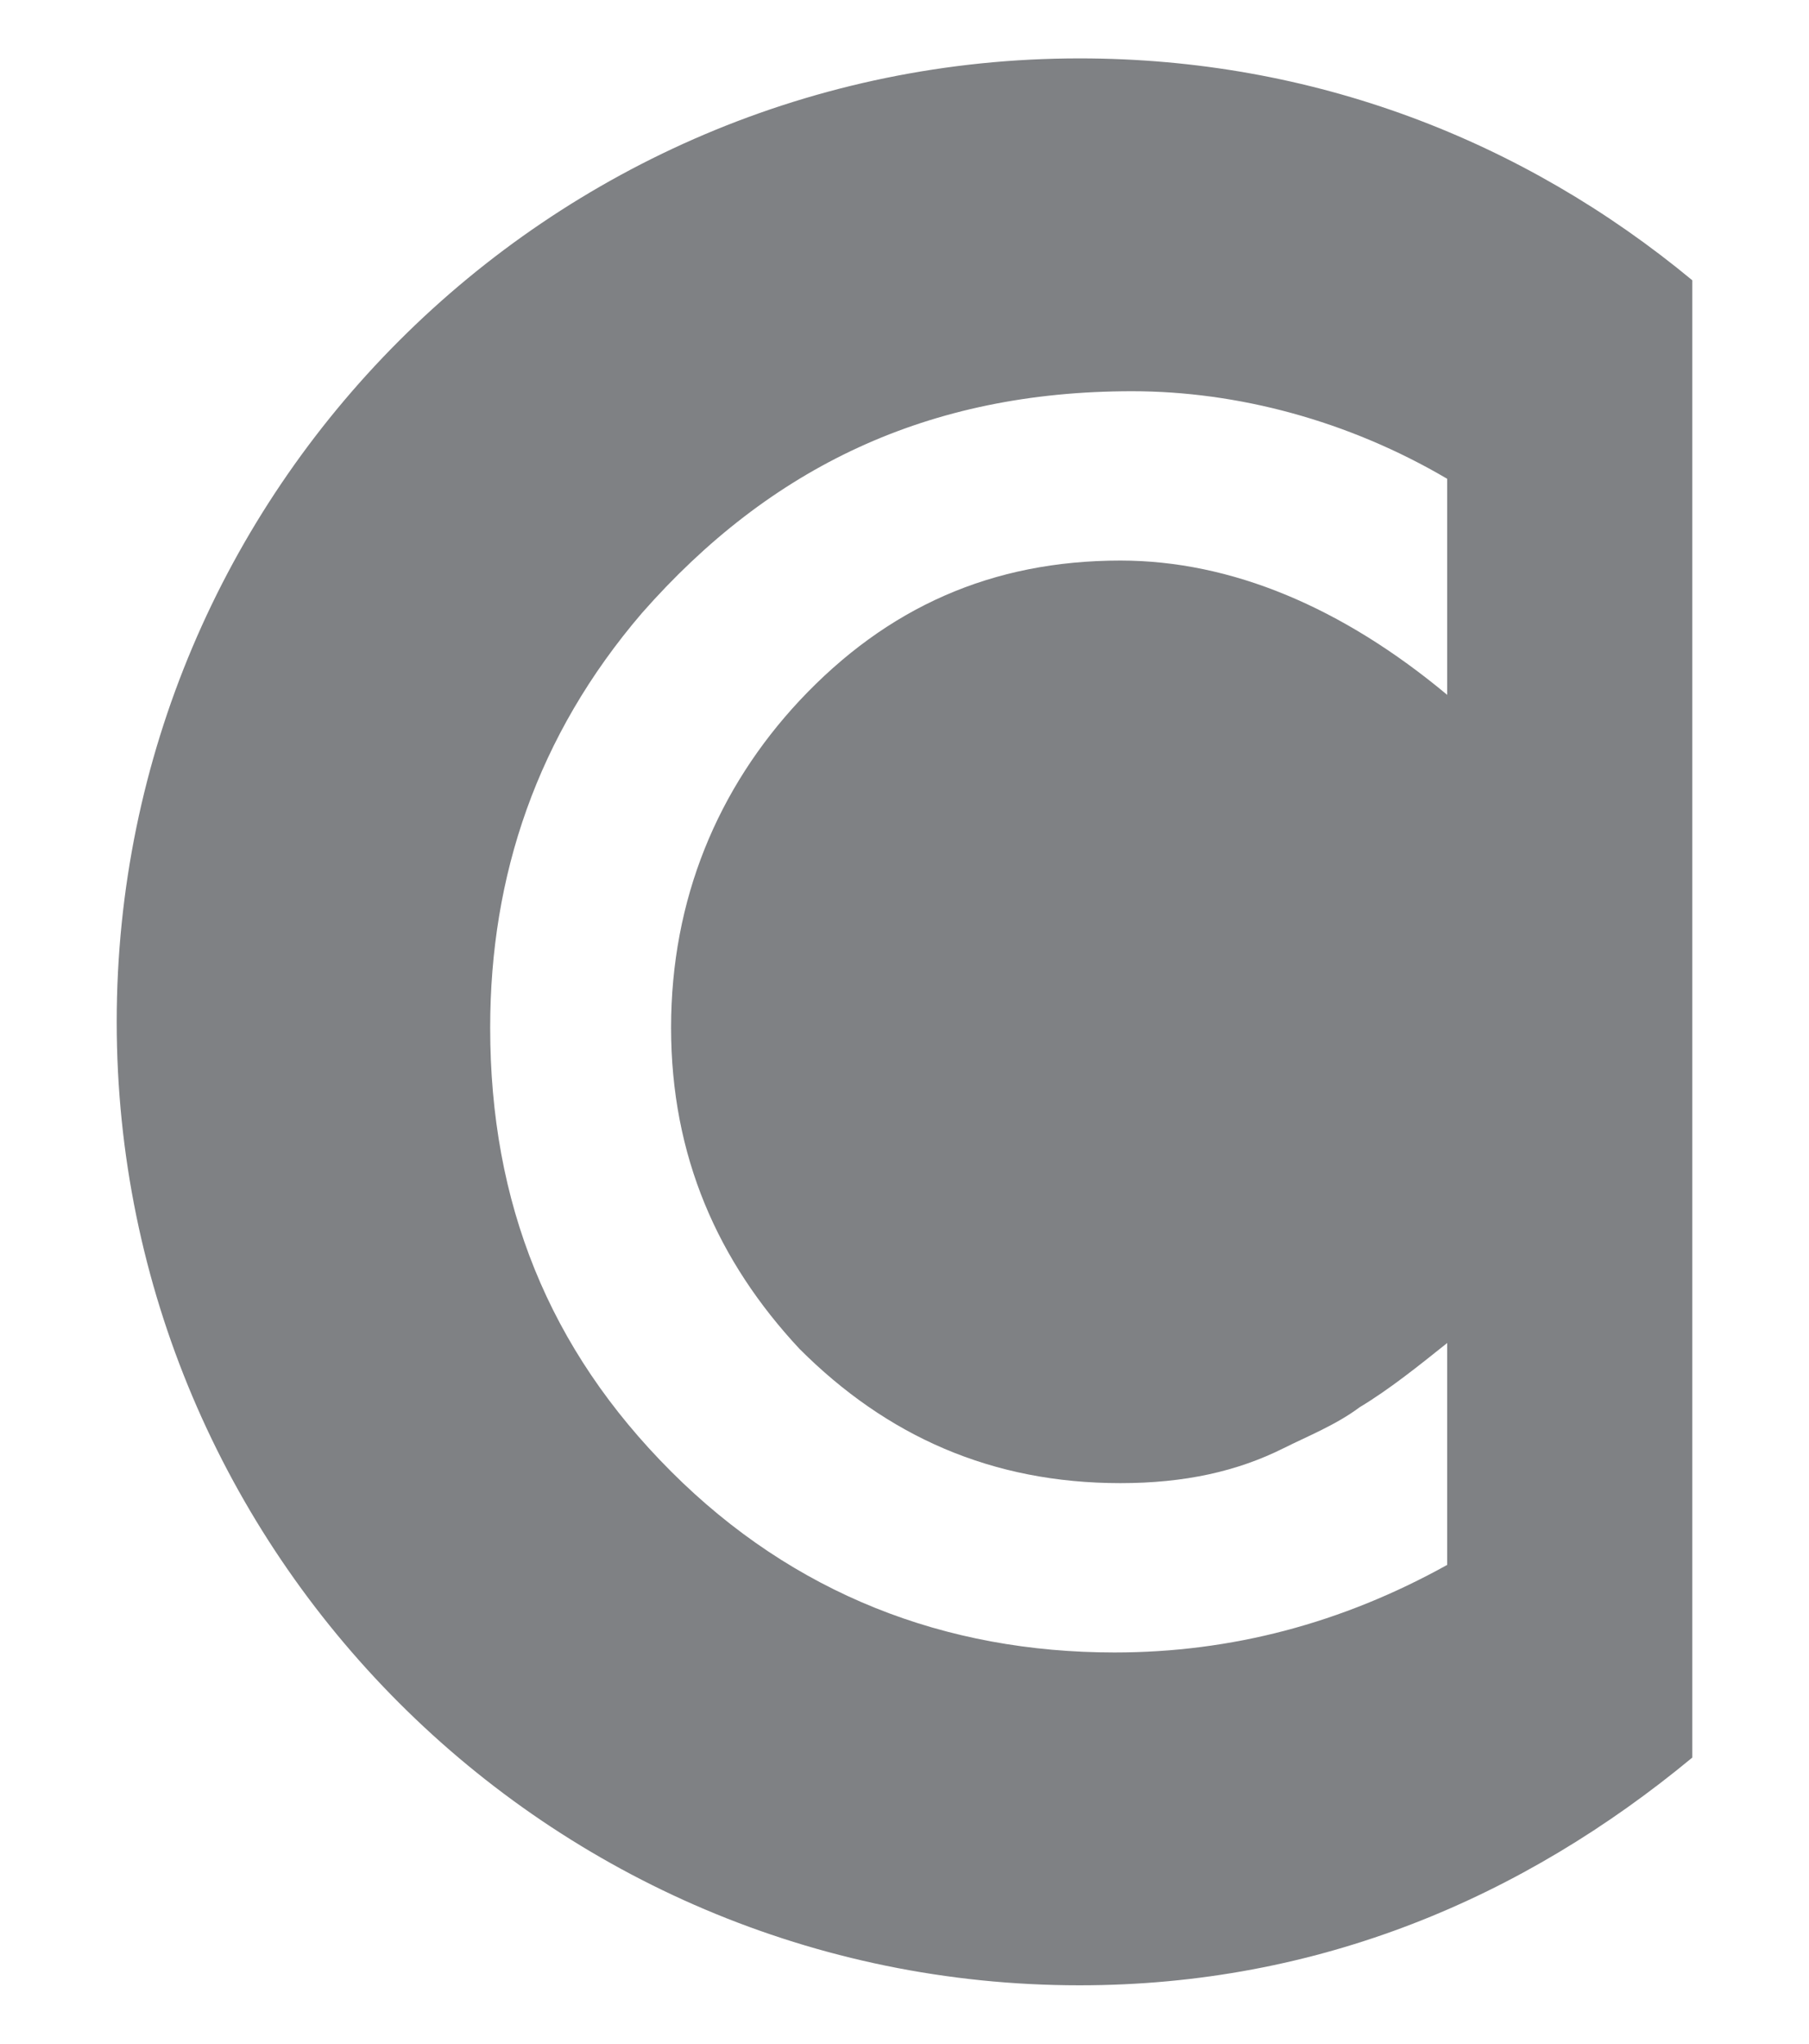 <?xml version="1.0" encoding="UTF-8" standalone="no"?><svg xmlns="http://www.w3.org/2000/svg" xmlns:xlink="http://www.w3.org/1999/xlink" clip-rule="evenodd" stroke-miterlimit="10" viewBox="0 0 31 35"><desc>SVG generated by Keynote</desc><defs></defs><g transform="matrix(1.00, 0.00, -0.00, -1.00, 0.0, 35.0)"><g><clipPath id="clip0x7ff483ea9b30"><path d="M 2.0 34.0 L 29.0 34.0 L 29.0 1.0 L 2.0 1.0 Z M 2.0 34.0 "></path></clipPath><g clip-path="url(#clip0x7ff483ea9b30)"><g><clipPath id="clip0x7ff483eb9690"><path d="M 2.0 1.0 L 29.0 1.0 L 29.0 34.0 L 2.0 34.0 Z M 2.0 1.0 "></path></clipPath><g clip-path="url(#clip0x7ff483eb9690)"><path d="M 24.8 23.1 C 23.0 24.6 21.1 25.4 19.2 25.4 C 17.0 25.4 15.2 24.6 13.7 23.0 C 12.3 21.5 11.5 19.6 11.5 17.4 C 11.5 15.2 12.3 13.4 13.7 11.9 C 15.2 10.4 17.0 9.6 19.2 9.6 C 20.3 9.6 21.2 9.8 22.0 10.2 C 22.4 10.4 22.9 10.6 23.3 10.9 C 23.8 11.2 24.3 11.6 24.8 12.0 L 24.8 8.2 C 23.0 7.2 21.1 6.7 19.1 6.7 C 16.2 6.7 13.6 7.7 11.5 9.8 C 9.4 11.9 8.4 14.4 8.4 17.4 C 8.4 20.0 9.2 22.4 11.0 24.5 C 13.2 27.0 15.9 28.3 19.4 28.3 C 21.2 28.3 23.1 27.8 24.8 26.8 Z M 29.0 30.2 C 26.1 32.6 22.5 34.0 18.5 34.0 C 9.4 34.0 2.0 26.6 2.0 17.5 C 2.0 8.4 9.4 1.0 18.5 1.0 C 22.6 1.0 26.1 2.5 29.0 4.9 C 29.0 9.8 29.0 24.9 29.0 30.2 " fill="#7F8184"></path></g></g></g></g></g></svg>